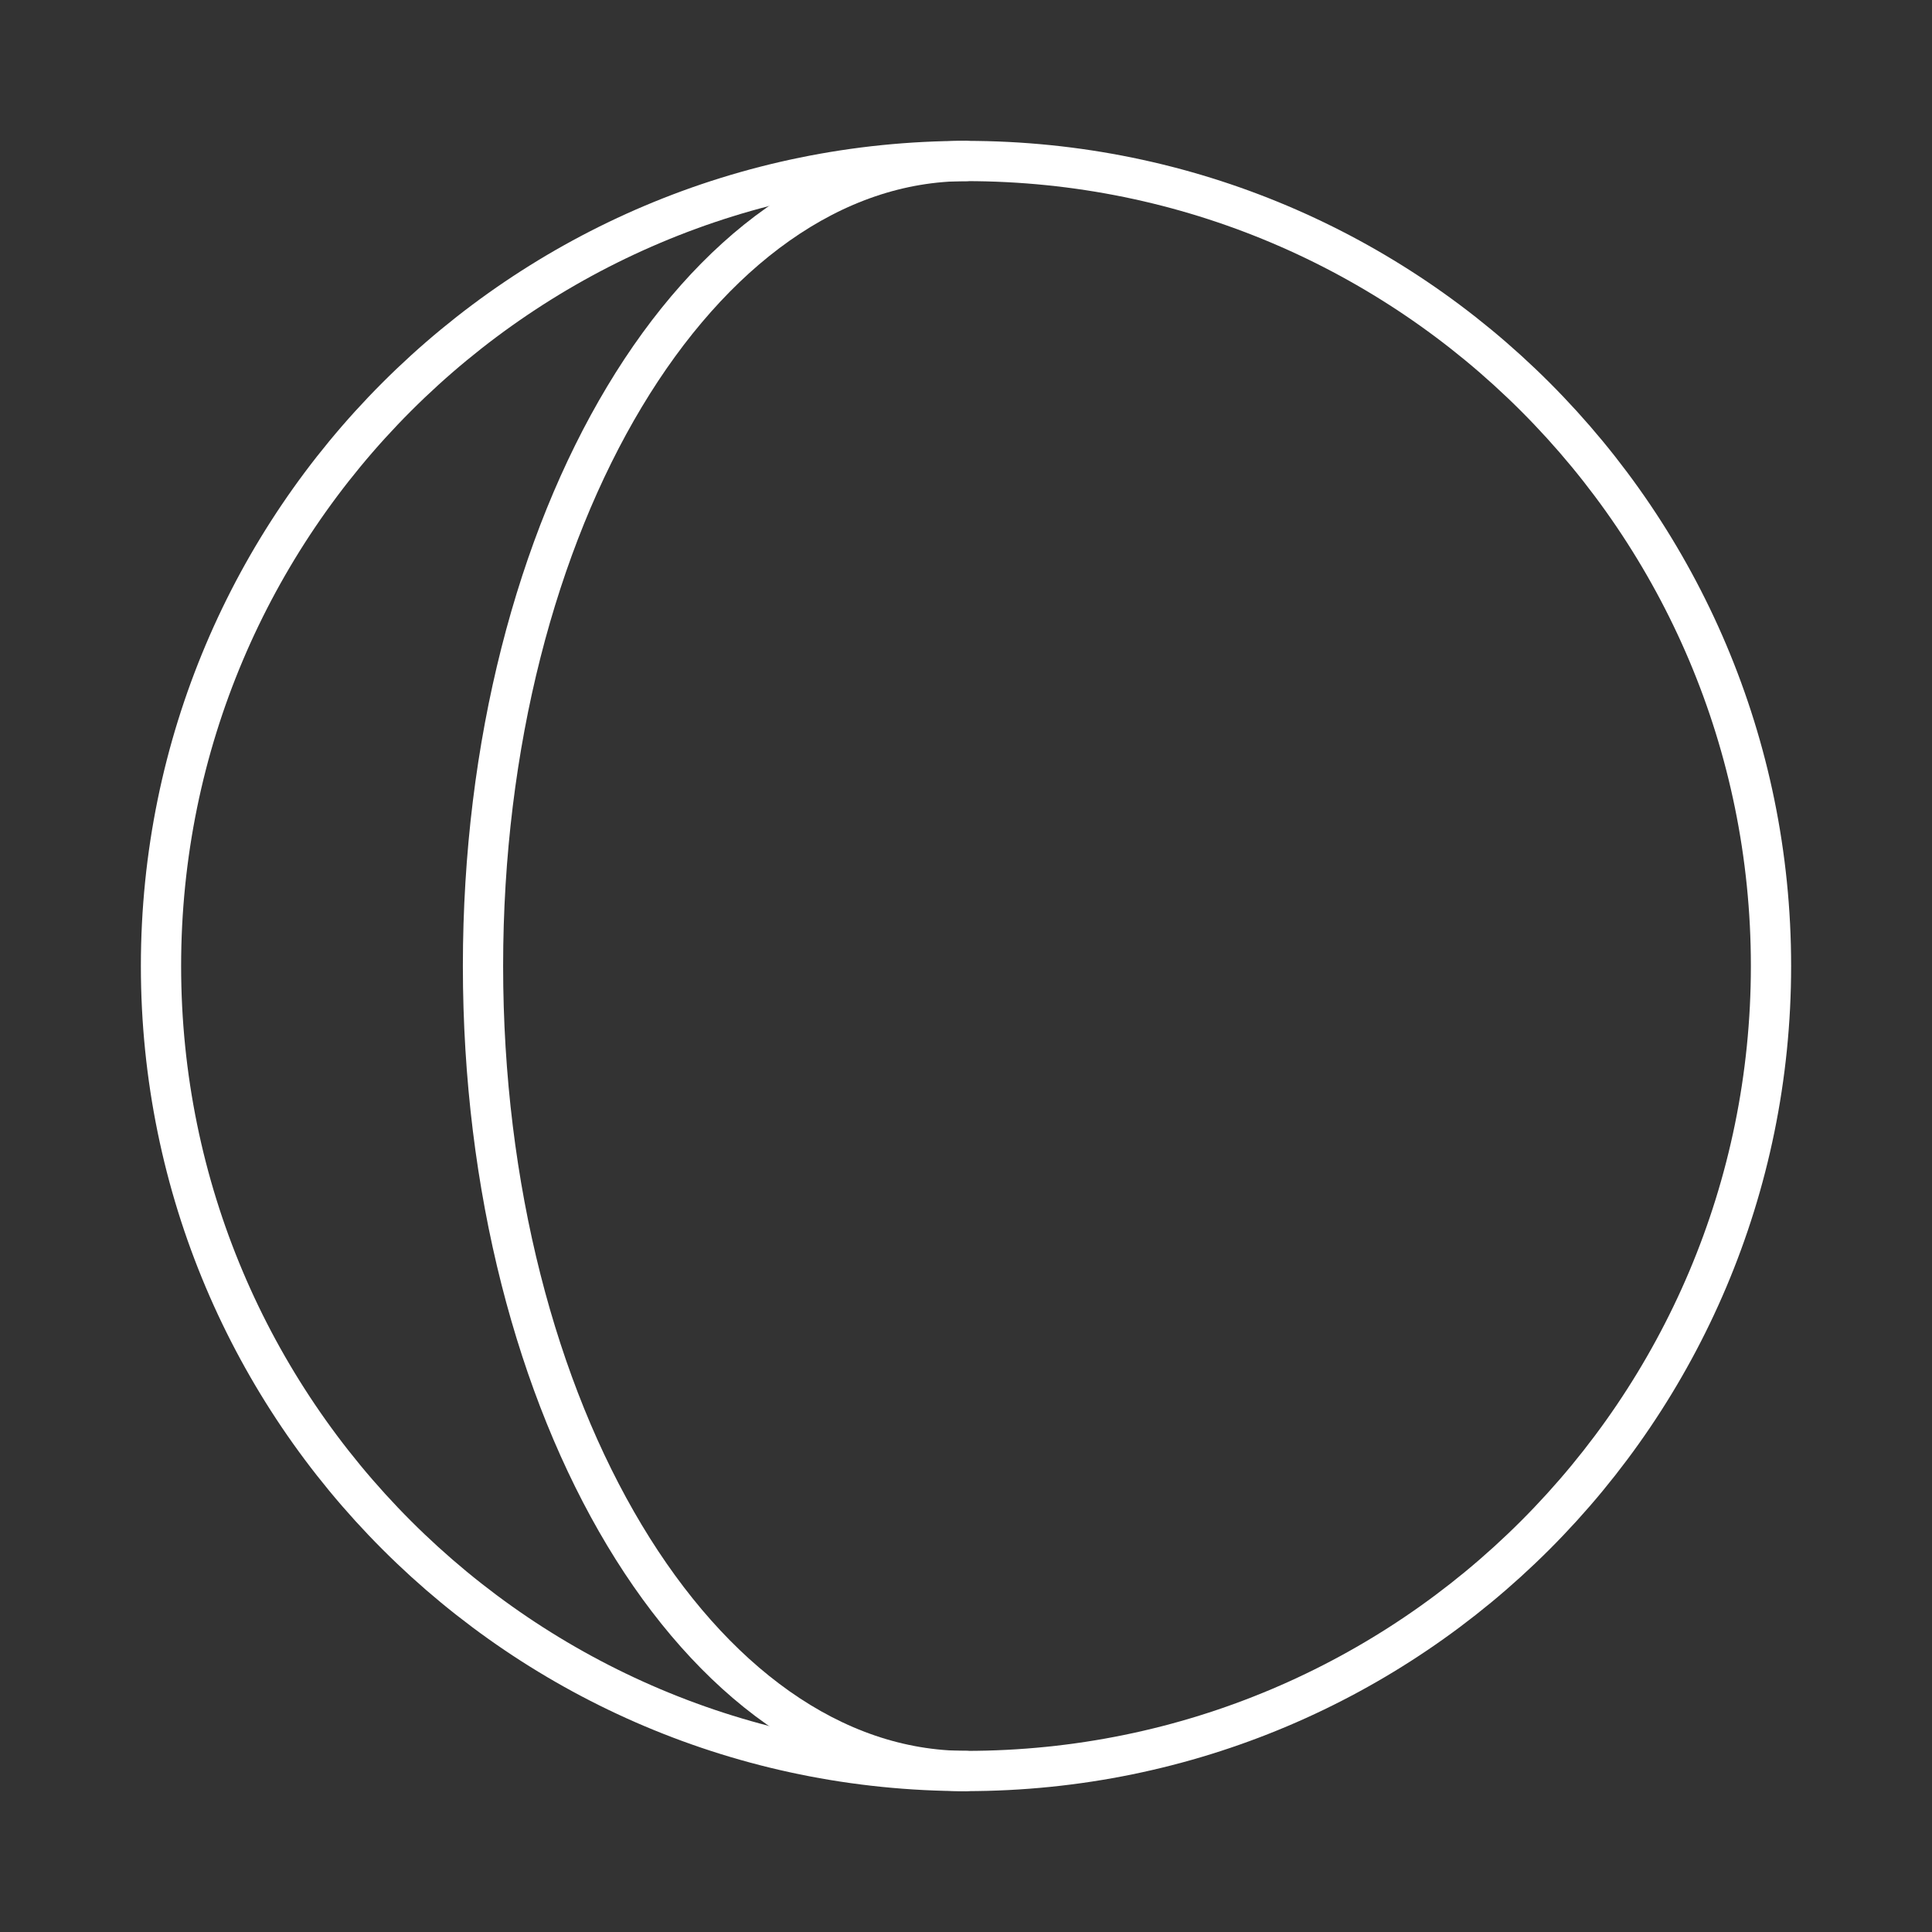 <?xml version="1.0" encoding="UTF-8"?><svg width="45px" height="45px" viewBox="0 0 24 24" stroke-width="0.5" fill="none" xmlns="http://www.w3.org/2000/svg" color="#ffffff"><rect x="0" y="0" width="24" height="24" fill="#333333" stroke="none"/><path d="M12 22C17.523 22 22 17.523 22 12C22 6.477 17.523 2 12 2C6.477 2 2 6.477 2 12C2 17.523 6.477 22 12 22Z" stroke="#ffffff" stroke-width="0.5" stroke-linecap="round" stroke-linejoin="round"></path><path d="M12 22C8.686 22 6 17.523 6 12C6 6.477 8.686 2 12 2" stroke="#ffffff" stroke-width="0.5" stroke-linecap="round" stroke-linejoin="round"></path></svg>